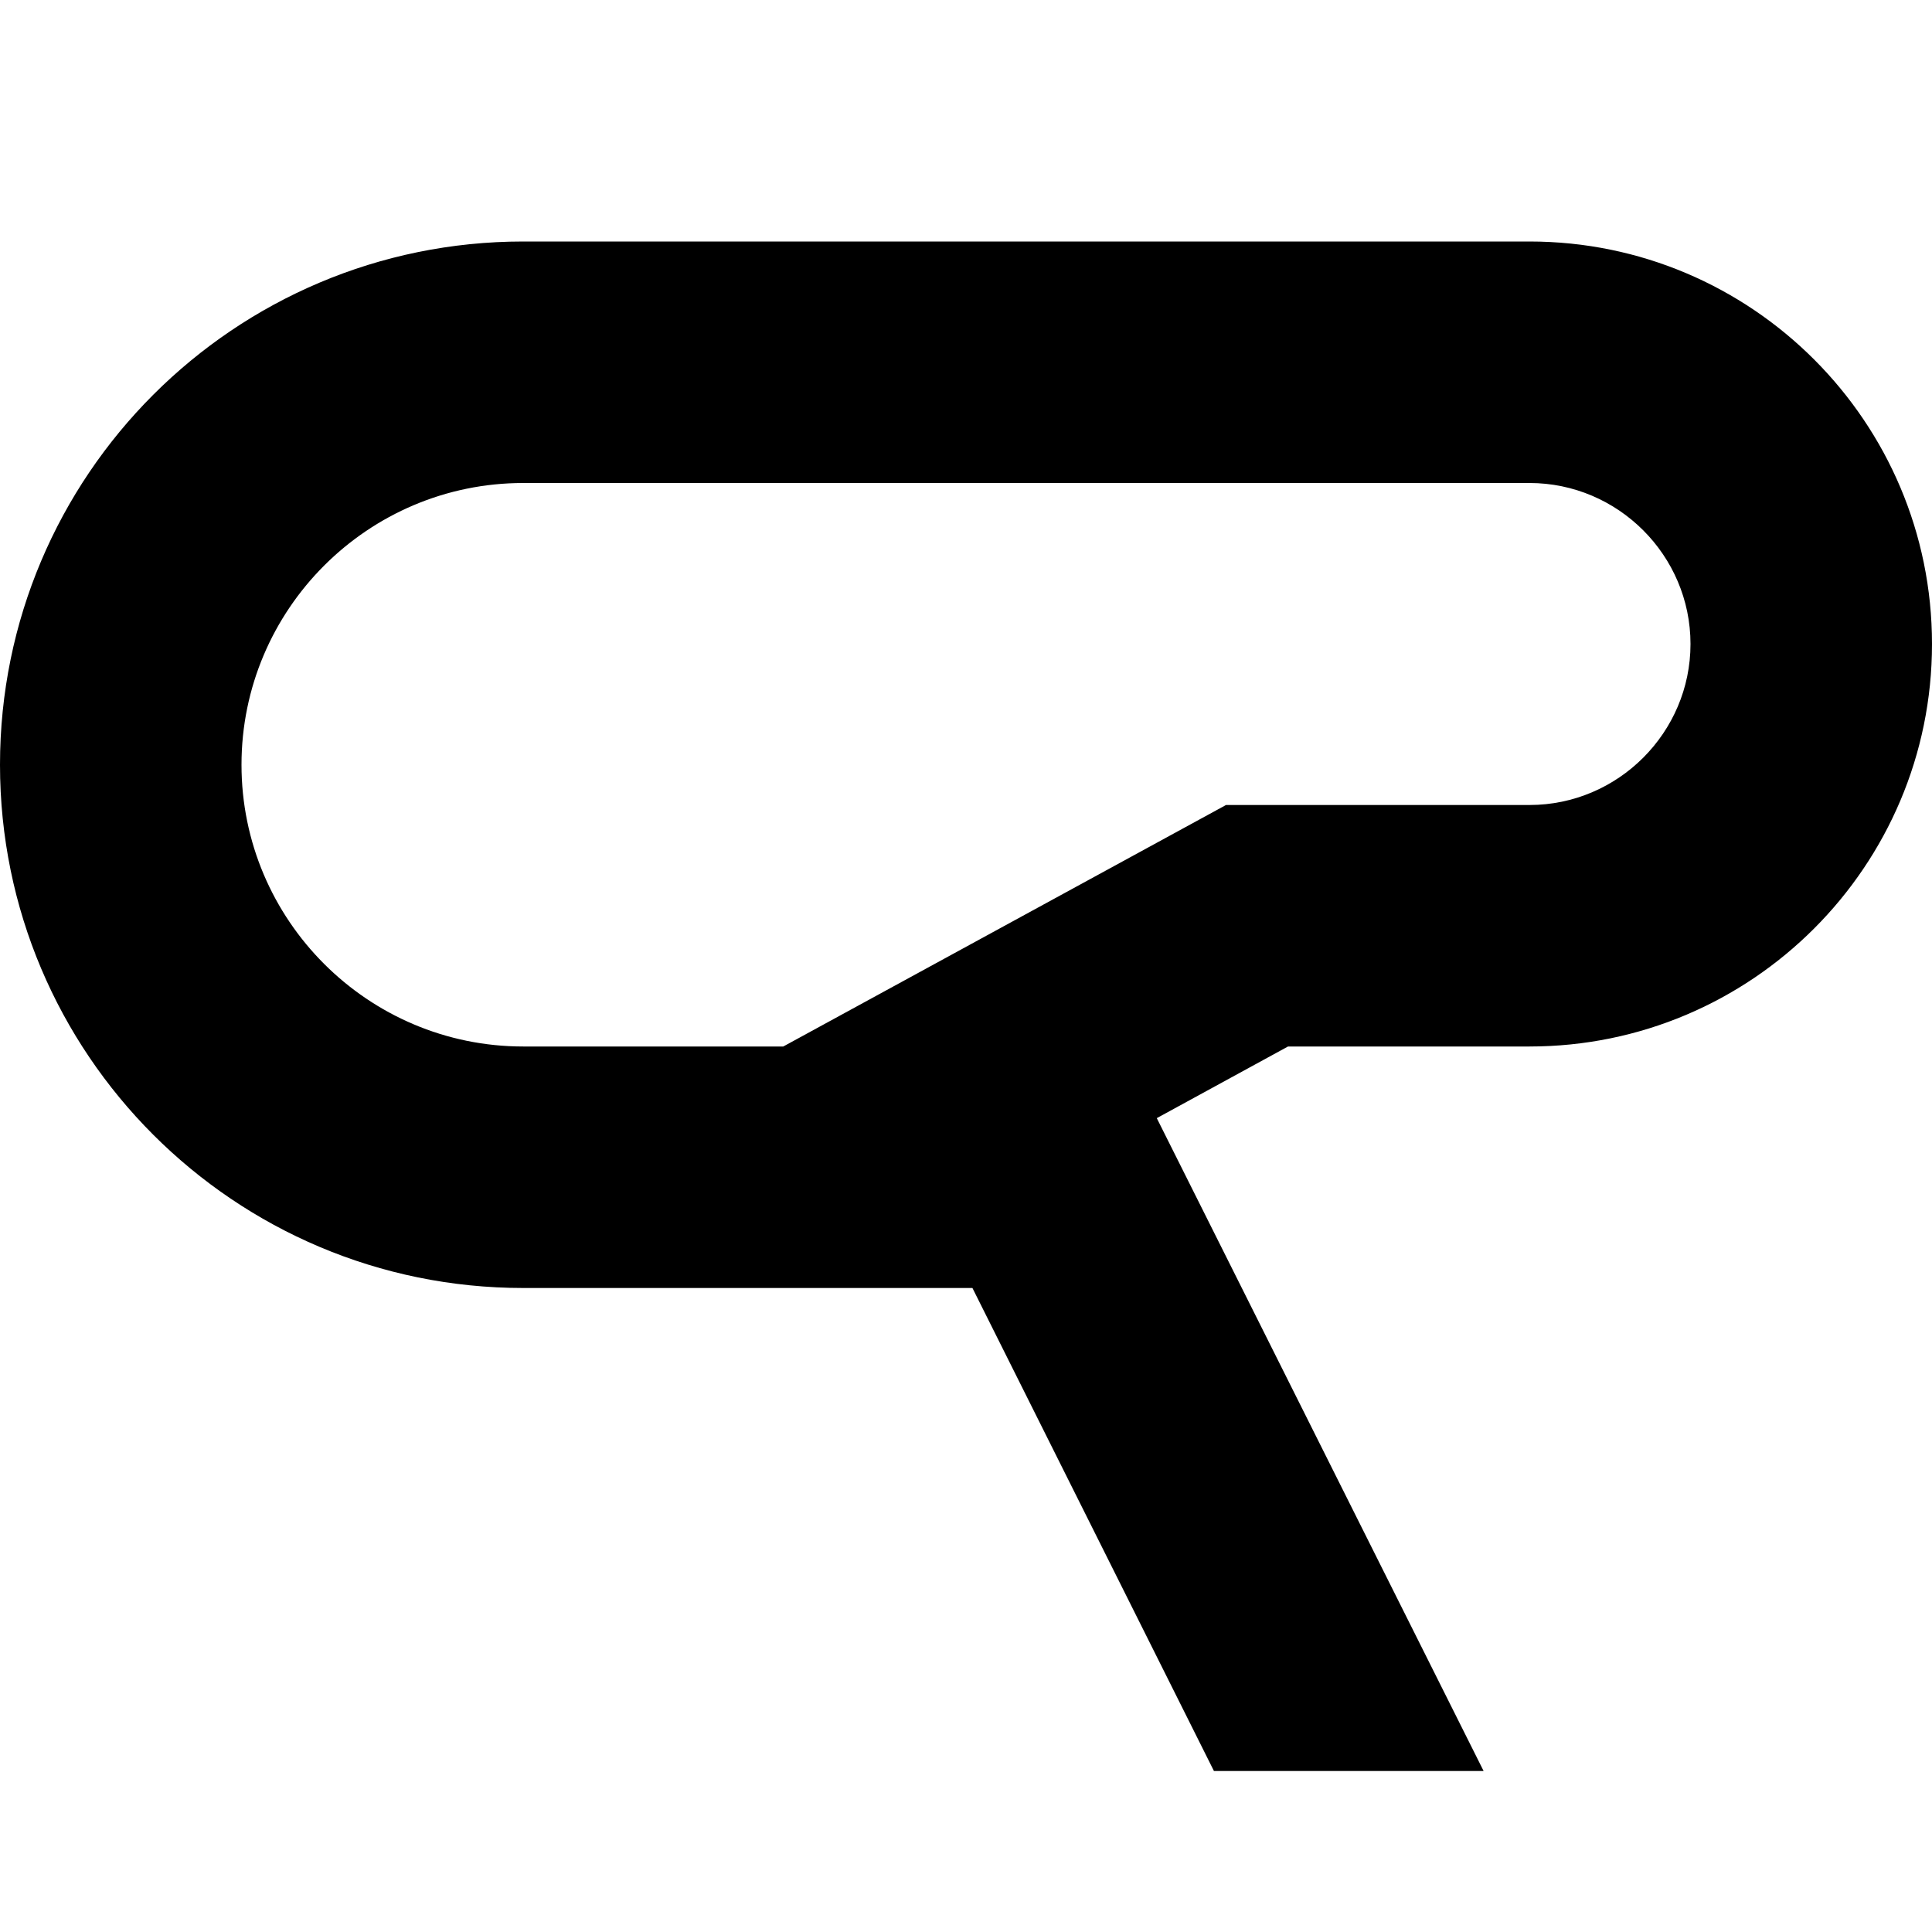 <svg width="24" height="24" viewBox="0 0 24 24" fill="none" xmlns="http://www.w3.org/2000/svg">
  <title>Bike seat (outlined)</title>
  <g transform="matrix(
          1 0
          0 1
          0 3
        )"><path fill-rule="nonzero" clip-rule="nonzero" d="M19 0L6.5 0C2.91 0 0 2.91 0 6.5C0 10.09 2.91 13 6.5 13L12.08 13L15.08 19L18.43 19L14.37 10.89L16 10L19 10C21.76 10 24 7.76 24 5C24 2.24 21.76 0 19 0ZM19 7L15.23 7L9.73 10L6.5 10C4.57 10 3 8.43 3 6.5C3 4.57 4.57 3 6.5 3L19 3C20.1 3 21 3.9 21 5C21 6.1 20.1 7 19 7Z" fill="currentColor" opacity="1"/></g>
</svg>